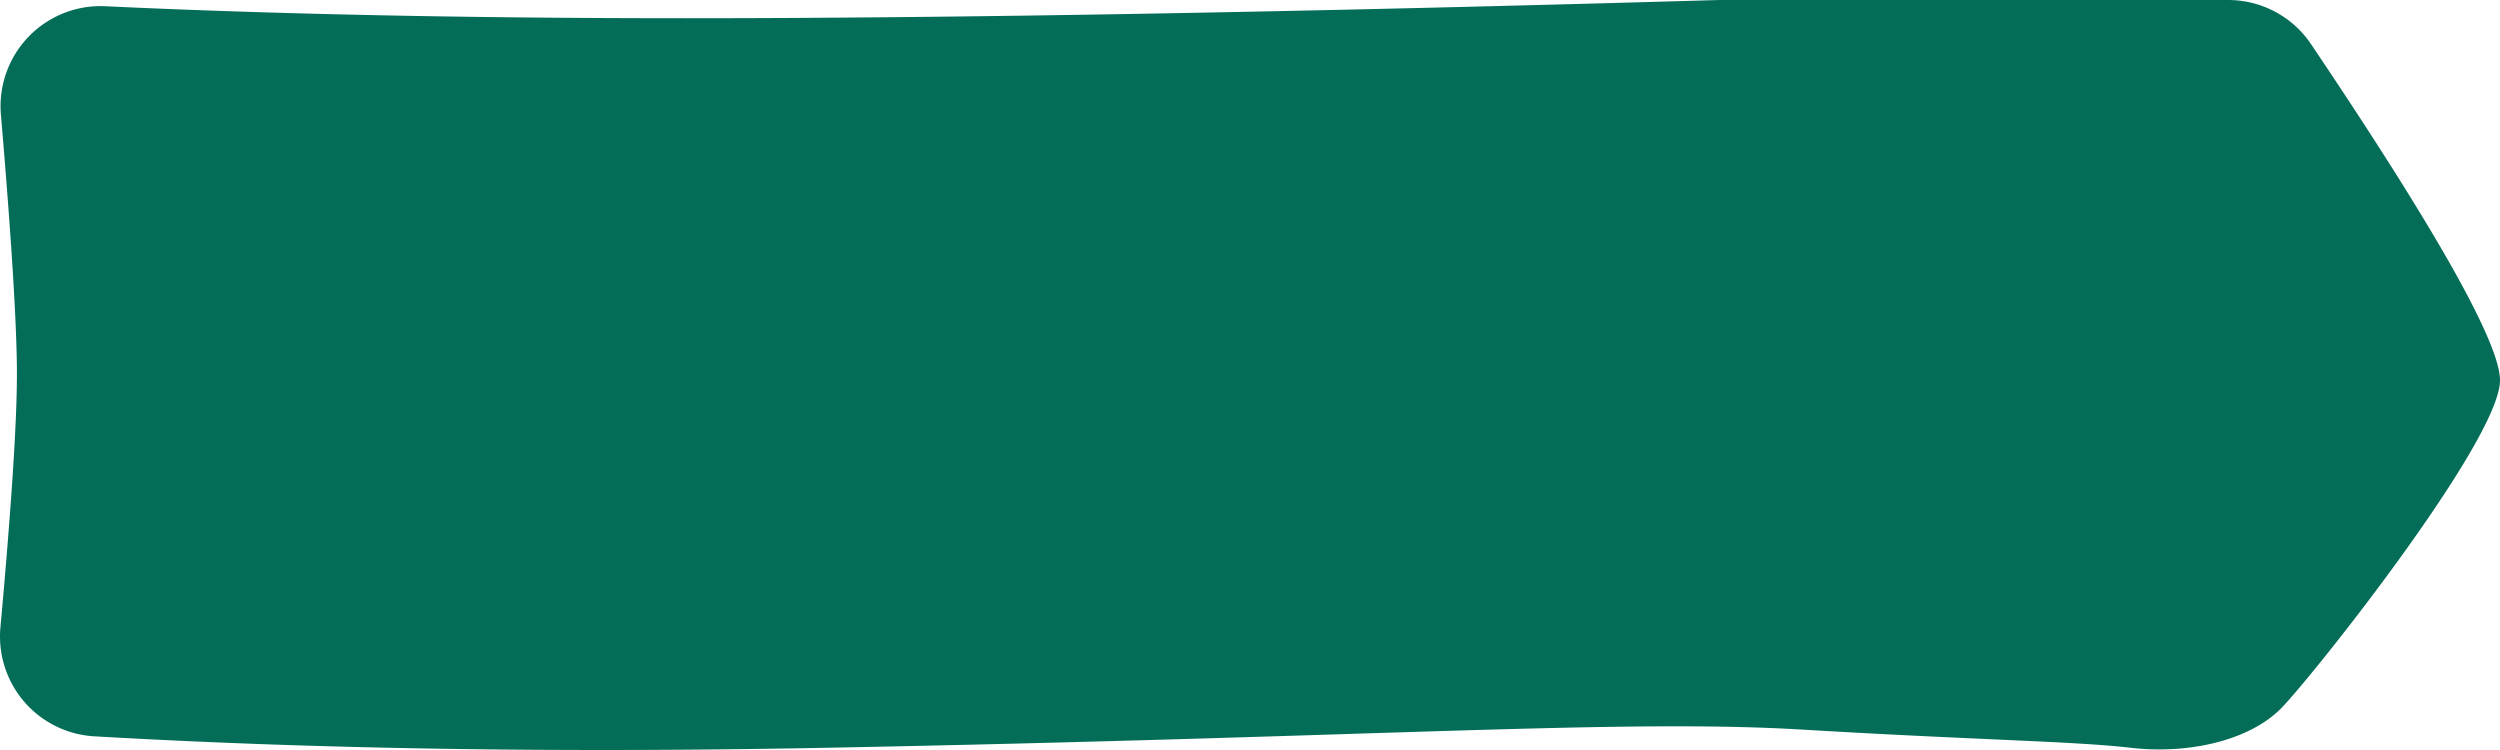<svg xmlns="http://www.w3.org/2000/svg" preserveAspectRatio="none" width="150" height="45" viewBox="0 0 150 45">
    <path fill="#036D58" fill-rule="evenodd" d="M6.316.374c10.199.48 21.84.72 34.925.72C57.363 1.094 78.004.73 103.16 0h30.526a6 6 0 0 1 4.977 2.65C146.221 13.877 150 20.602 150 22.822c0 3.586-11.244 17.757-13.132 19.676-1.888 1.919-5.52 2.772-9.009 2.37-3.49-.4-8.964-.451-19.76-1.094-10.795-.642-25.156.452-58.63 1.095-15.965.306-30.57.076-43.814-.69a6 6 0 0 1-5.63-6.53c.66-7.269.99-12.34.99-15.215 0-2.832-.32-8.018-.96-15.56a6 6 0 0 1 6.26-6.5z"/>
</svg>

